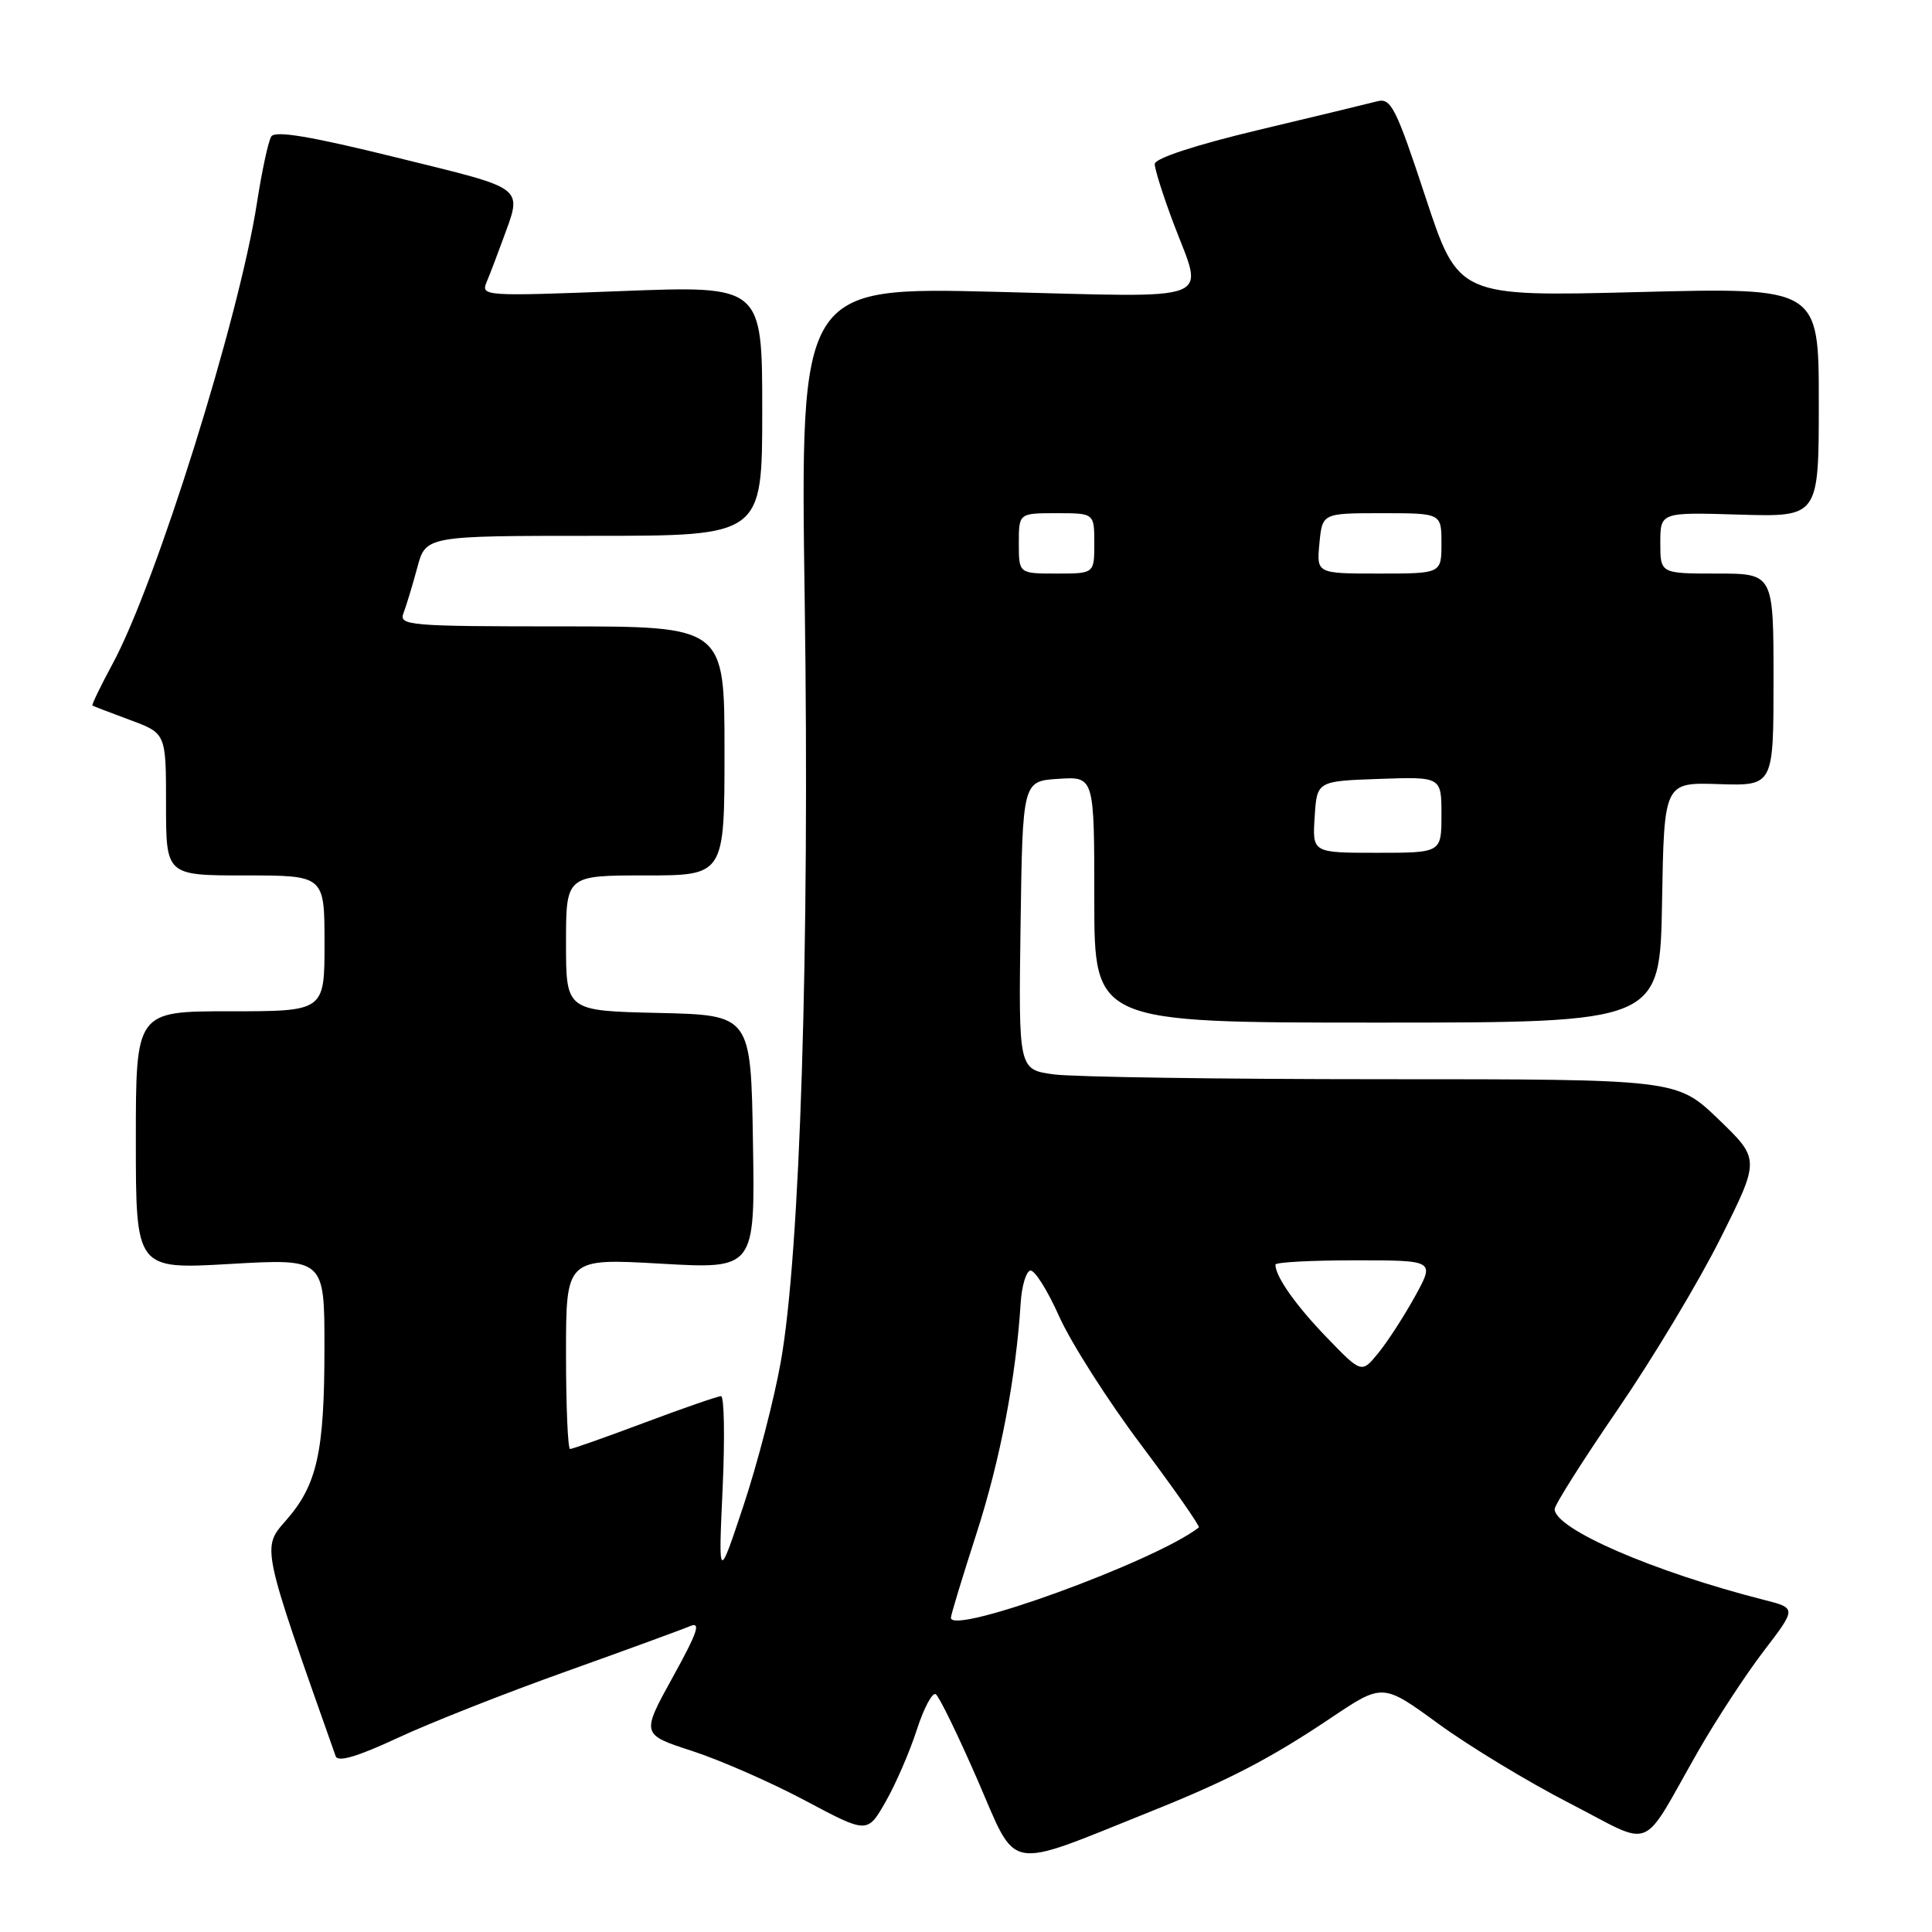 <?xml version="1.0" encoding="UTF-8" standalone="no"?>
<!DOCTYPE svg PUBLIC "-//W3C//DTD SVG 1.1//EN" "http://www.w3.org/Graphics/SVG/1.1/DTD/svg11.dtd" >
<svg xmlns="http://www.w3.org/2000/svg" xmlns:xlink="http://www.w3.org/1999/xlink" version="1.1" viewBox="0 0 256 256">
 <g >
 <path fill="currentColor"
d=" M 152.31 240.10 C 162.77 235.91 168.25 233.07 176.39 227.61 C 183.22 223.03 183.22 223.03 190.61 228.42 C 194.67 231.38 202.47 236.11 207.96 238.93 C 219.41 244.81 217.21 245.70 225.04 232.00 C 227.40 227.88 231.29 221.93 233.69 218.79 C 238.05 213.09 238.05 213.09 233.77 212.00 C 219.09 208.27 206.00 202.59 206.00 199.96 C 206.00 199.41 209.77 193.45 214.38 186.73 C 218.99 180.00 225.12 169.80 227.99 164.05 C 233.21 153.61 233.21 153.61 227.70 148.30 C 222.18 143.00 222.18 143.00 183.23 143.00 C 161.81 143.00 142.18 142.71 139.62 142.36 C 134.96 141.72 134.96 141.72 135.23 122.61 C 135.50 103.50 135.50 103.50 140.25 103.20 C 145.00 102.89 145.00 102.89 145.00 119.20 C 145.00 135.50 145.00 135.50 182.48 135.50 C 219.95 135.50 219.95 135.50 220.23 119.58 C 220.50 103.66 220.50 103.66 227.75 103.90 C 235.00 104.13 235.00 104.13 235.00 90.07 C 235.00 76.00 235.00 76.00 227.50 76.00 C 220.00 76.00 220.00 76.00 220.00 71.94 C 220.00 67.87 220.00 67.87 230.50 68.19 C 241.00 68.50 241.00 68.50 241.00 53.30 C 241.00 38.09 241.00 38.09 217.12 38.70 C 193.24 39.31 193.24 39.31 188.88 26.10 C 184.99 14.30 184.31 12.95 182.51 13.42 C 181.40 13.71 174.32 15.42 166.76 17.22 C 158.38 19.22 153.02 20.98 153.01 21.73 C 153.00 22.40 154.12 25.94 155.50 29.60 C 159.52 40.26 161.72 39.41 132.01 38.67 C 106.03 38.02 106.03 38.02 106.63 79.76 C 107.29 125.72 106.02 166.16 103.45 180.49 C 102.57 185.44 100.35 193.99 98.52 199.49 C 95.19 209.50 95.19 209.50 95.75 197.25 C 96.06 190.51 95.96 185.00 95.54 185.00 C 95.12 185.00 90.57 186.57 85.43 188.50 C 80.29 190.43 75.84 192.00 75.54 192.00 C 75.24 192.00 75.00 186.31 75.00 179.36 C 75.00 166.73 75.00 166.73 87.52 167.44 C 100.05 168.16 100.05 168.16 99.77 151.33 C 99.50 134.50 99.50 134.50 87.25 134.22 C 75.00 133.94 75.00 133.94 75.00 124.97 C 75.00 116.00 75.00 116.00 85.50 116.00 C 96.00 116.00 96.00 116.00 96.00 99.50 C 96.00 83.00 96.00 83.00 74.39 83.00 C 54.22 83.00 52.83 82.88 53.46 81.25 C 53.83 80.29 54.65 77.59 55.28 75.25 C 56.41 71.00 56.41 71.00 78.71 71.00 C 101.00 71.00 101.00 71.00 101.00 54.42 C 101.00 37.85 101.00 37.85 82.34 38.57 C 64.25 39.27 63.70 39.24 64.47 37.40 C 64.91 36.35 65.84 33.92 66.54 32.00 C 69.24 24.55 70.05 25.20 52.58 20.88 C 41.15 18.06 36.45 17.27 35.94 18.09 C 35.55 18.72 34.70 22.67 34.05 26.87 C 31.69 42.14 20.69 77.28 14.94 87.92 C 13.33 90.90 12.12 93.41 12.25 93.49 C 12.39 93.58 14.64 94.44 17.25 95.41 C 22.00 97.17 22.00 97.17 22.00 106.58 C 22.00 116.00 22.00 116.00 32.50 116.00 C 43.00 116.00 43.00 116.00 43.00 125.00 C 43.00 134.00 43.00 134.00 30.50 134.00 C 18.00 134.00 18.00 134.00 18.00 151.10 C 18.00 168.20 18.00 168.20 30.50 167.48 C 43.00 166.76 43.00 166.76 42.99 178.63 C 42.99 192.44 42.02 196.77 37.88 201.48 C 34.68 205.13 34.61 204.81 44.48 232.71 C 44.77 233.53 47.36 232.77 52.70 230.28 C 56.99 228.28 67.03 224.32 75.00 221.48 C 82.97 218.63 90.36 215.93 91.41 215.48 C 92.93 214.83 92.45 216.25 89.14 222.24 C 84.96 229.82 84.96 229.82 91.73 232.02 C 95.45 233.23 102.20 236.19 106.72 238.60 C 114.93 242.97 114.93 242.97 117.35 238.74 C 118.68 236.41 120.54 232.13 121.47 229.24 C 122.40 226.35 123.54 224.21 123.99 224.49 C 124.44 224.77 126.94 229.91 129.55 235.90 C 134.88 248.17 133.02 247.83 152.31 240.10 Z  M 126.00 214.36 C 126.00 213.99 127.54 208.92 129.42 203.10 C 132.55 193.38 134.62 182.57 135.25 172.58 C 135.39 170.42 135.95 168.52 136.50 168.36 C 137.05 168.19 138.78 170.92 140.34 174.42 C 141.91 177.92 146.79 185.59 151.20 191.45 C 155.60 197.32 159.05 202.25 158.85 202.40 C 153.05 206.90 126.00 216.75 126.00 214.36 Z  M 175.83 177.25 C 171.71 172.99 169.00 169.15 169.00 167.57 C 169.00 167.25 173.75 167.00 179.56 167.00 C 190.12 167.00 190.12 167.00 187.51 171.75 C 186.07 174.36 183.89 177.74 182.66 179.25 C 180.42 182.00 180.42 182.00 175.83 177.25 Z  M 174.20 108.25 C 174.50 103.50 174.50 103.50 182.75 103.21 C 191.00 102.92 191.00 102.92 191.00 107.96 C 191.00 113.00 191.00 113.00 182.45 113.00 C 173.89 113.00 173.89 113.00 174.20 108.25 Z  M 135.00 72.00 C 135.00 68.00 135.00 68.00 140.00 68.00 C 145.00 68.00 145.00 68.00 145.00 72.00 C 145.00 76.00 145.00 76.00 140.00 76.00 C 135.00 76.00 135.00 76.00 135.00 72.00 Z  M 174.83 72.00 C 175.21 68.00 175.21 68.00 183.11 68.00 C 191.00 68.00 191.00 68.00 191.00 72.00 C 191.00 76.00 191.00 76.00 182.72 76.00 C 174.45 76.00 174.45 76.00 174.83 72.00 Z "/>
</g>
</svg>